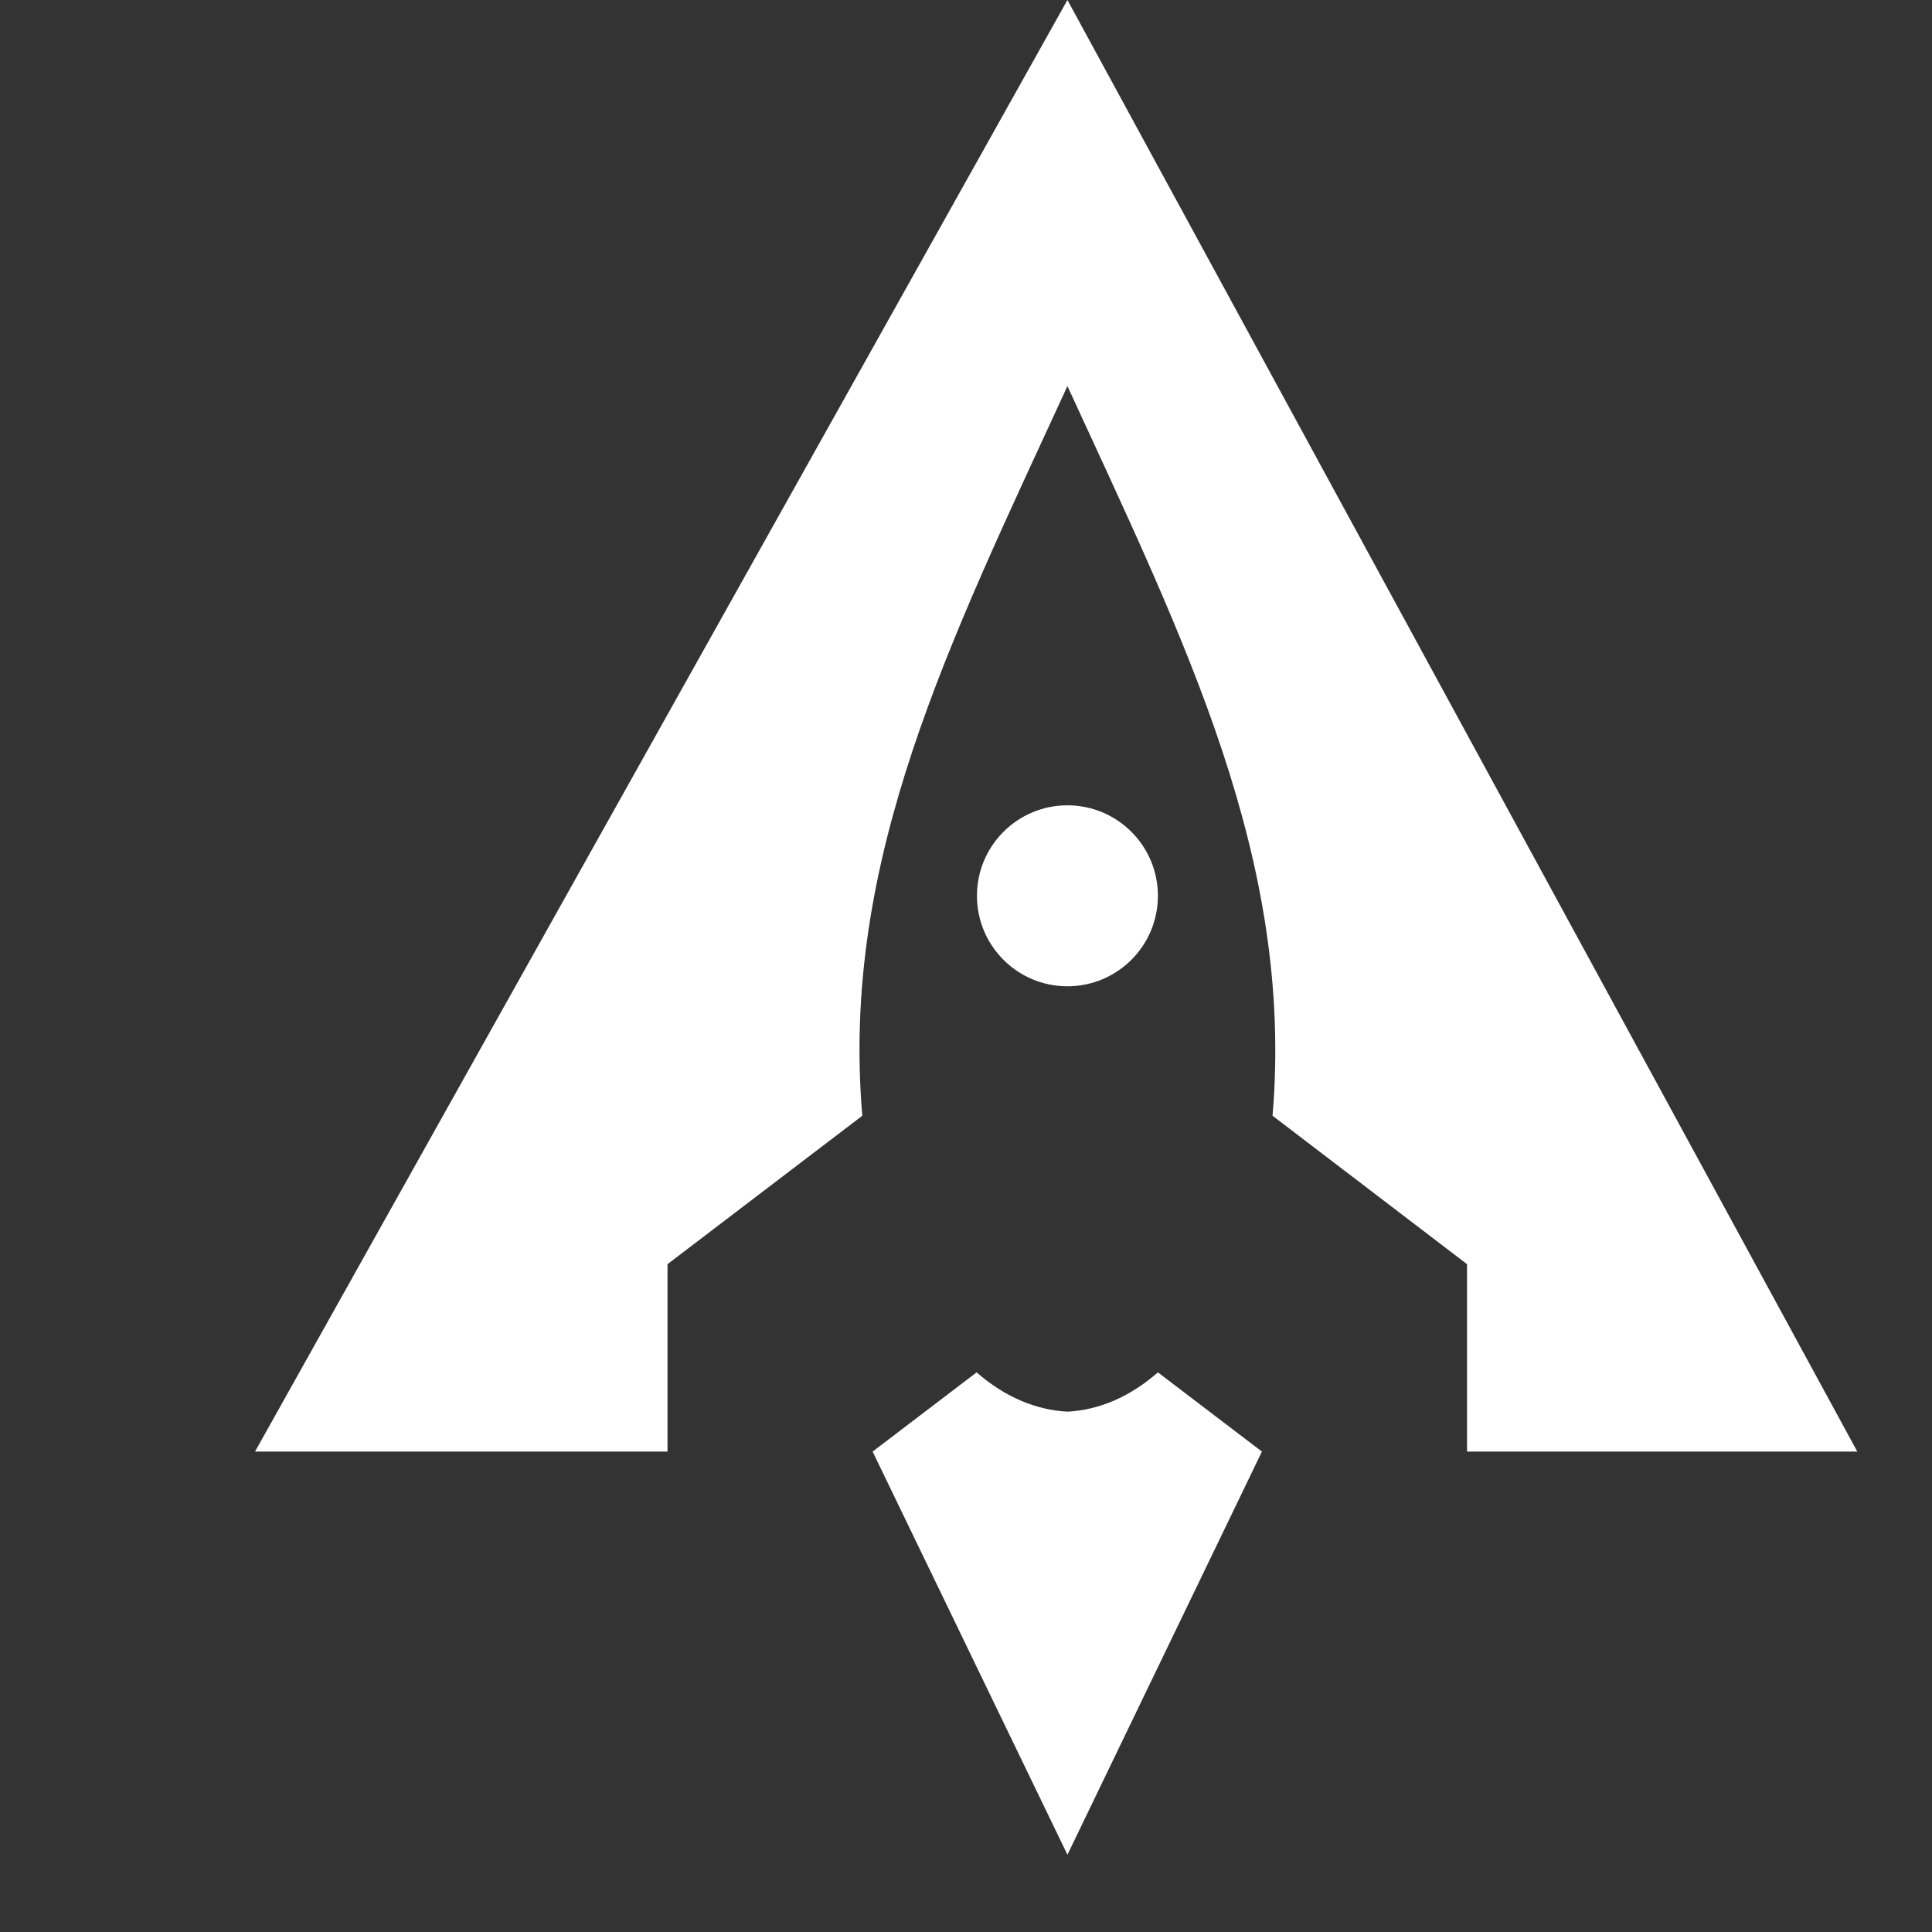 <?xml version="1.0" encoding="utf-8"?>
<!-- Generator: Adobe Illustrator 16.0.0, SVG Export Plug-In . SVG Version: 6.00 Build 0)  -->
<!DOCTYPE svg PUBLIC "-//W3C//DTD SVG 1.1//EN" "http://www.w3.org/Graphics/SVG/1.1/DTD/svg11.dtd">
<svg version="1.1" id="Layer_1" xmlns:x="http://ns.adobe.com/Extensibility/1.0/" xmlns:i="http://ns.adobe.com/AdobeIllustrator/10.0/" xmlns:graph="http://ns.adobe.com/Graphs/1.0/"
     xmlns="http://www.w3.org/2000/svg" xmlns:xlink="http://www.w3.org/1999/xlink" x="0" y="0"
     width="38" height="38" viewBox="4.25 0 6 6">
    <rect x="4.25" y="0" width="6" height="6" fill="#333333" stroke="none"/>
    <path fill="#FFFFFF" d="M6.96,4.508L7.565,5.76l0.604-1.252L7.846,4.262
            C7.758,4.339,7.662,4.379,7.565,4.384C7.468,4.379,7.371,4.339,7.283,4.262L6.96,4.508z"/>
    <path fill="#FFFFFF" d="M10.018,4.508H8.806V3.926L8.202,3.465
            c0.067-0.796-0.271-1.47-0.637-2.266C7.199,1.995,6.86,2.669,6.928,3.465L6.323,3.926v0.582H5.042L7.565,0L10.018,4.508z"/>
    <circle fill="#FFFFFF" cx="7.565" cy="2.782" r="0.281"/>
</svg>